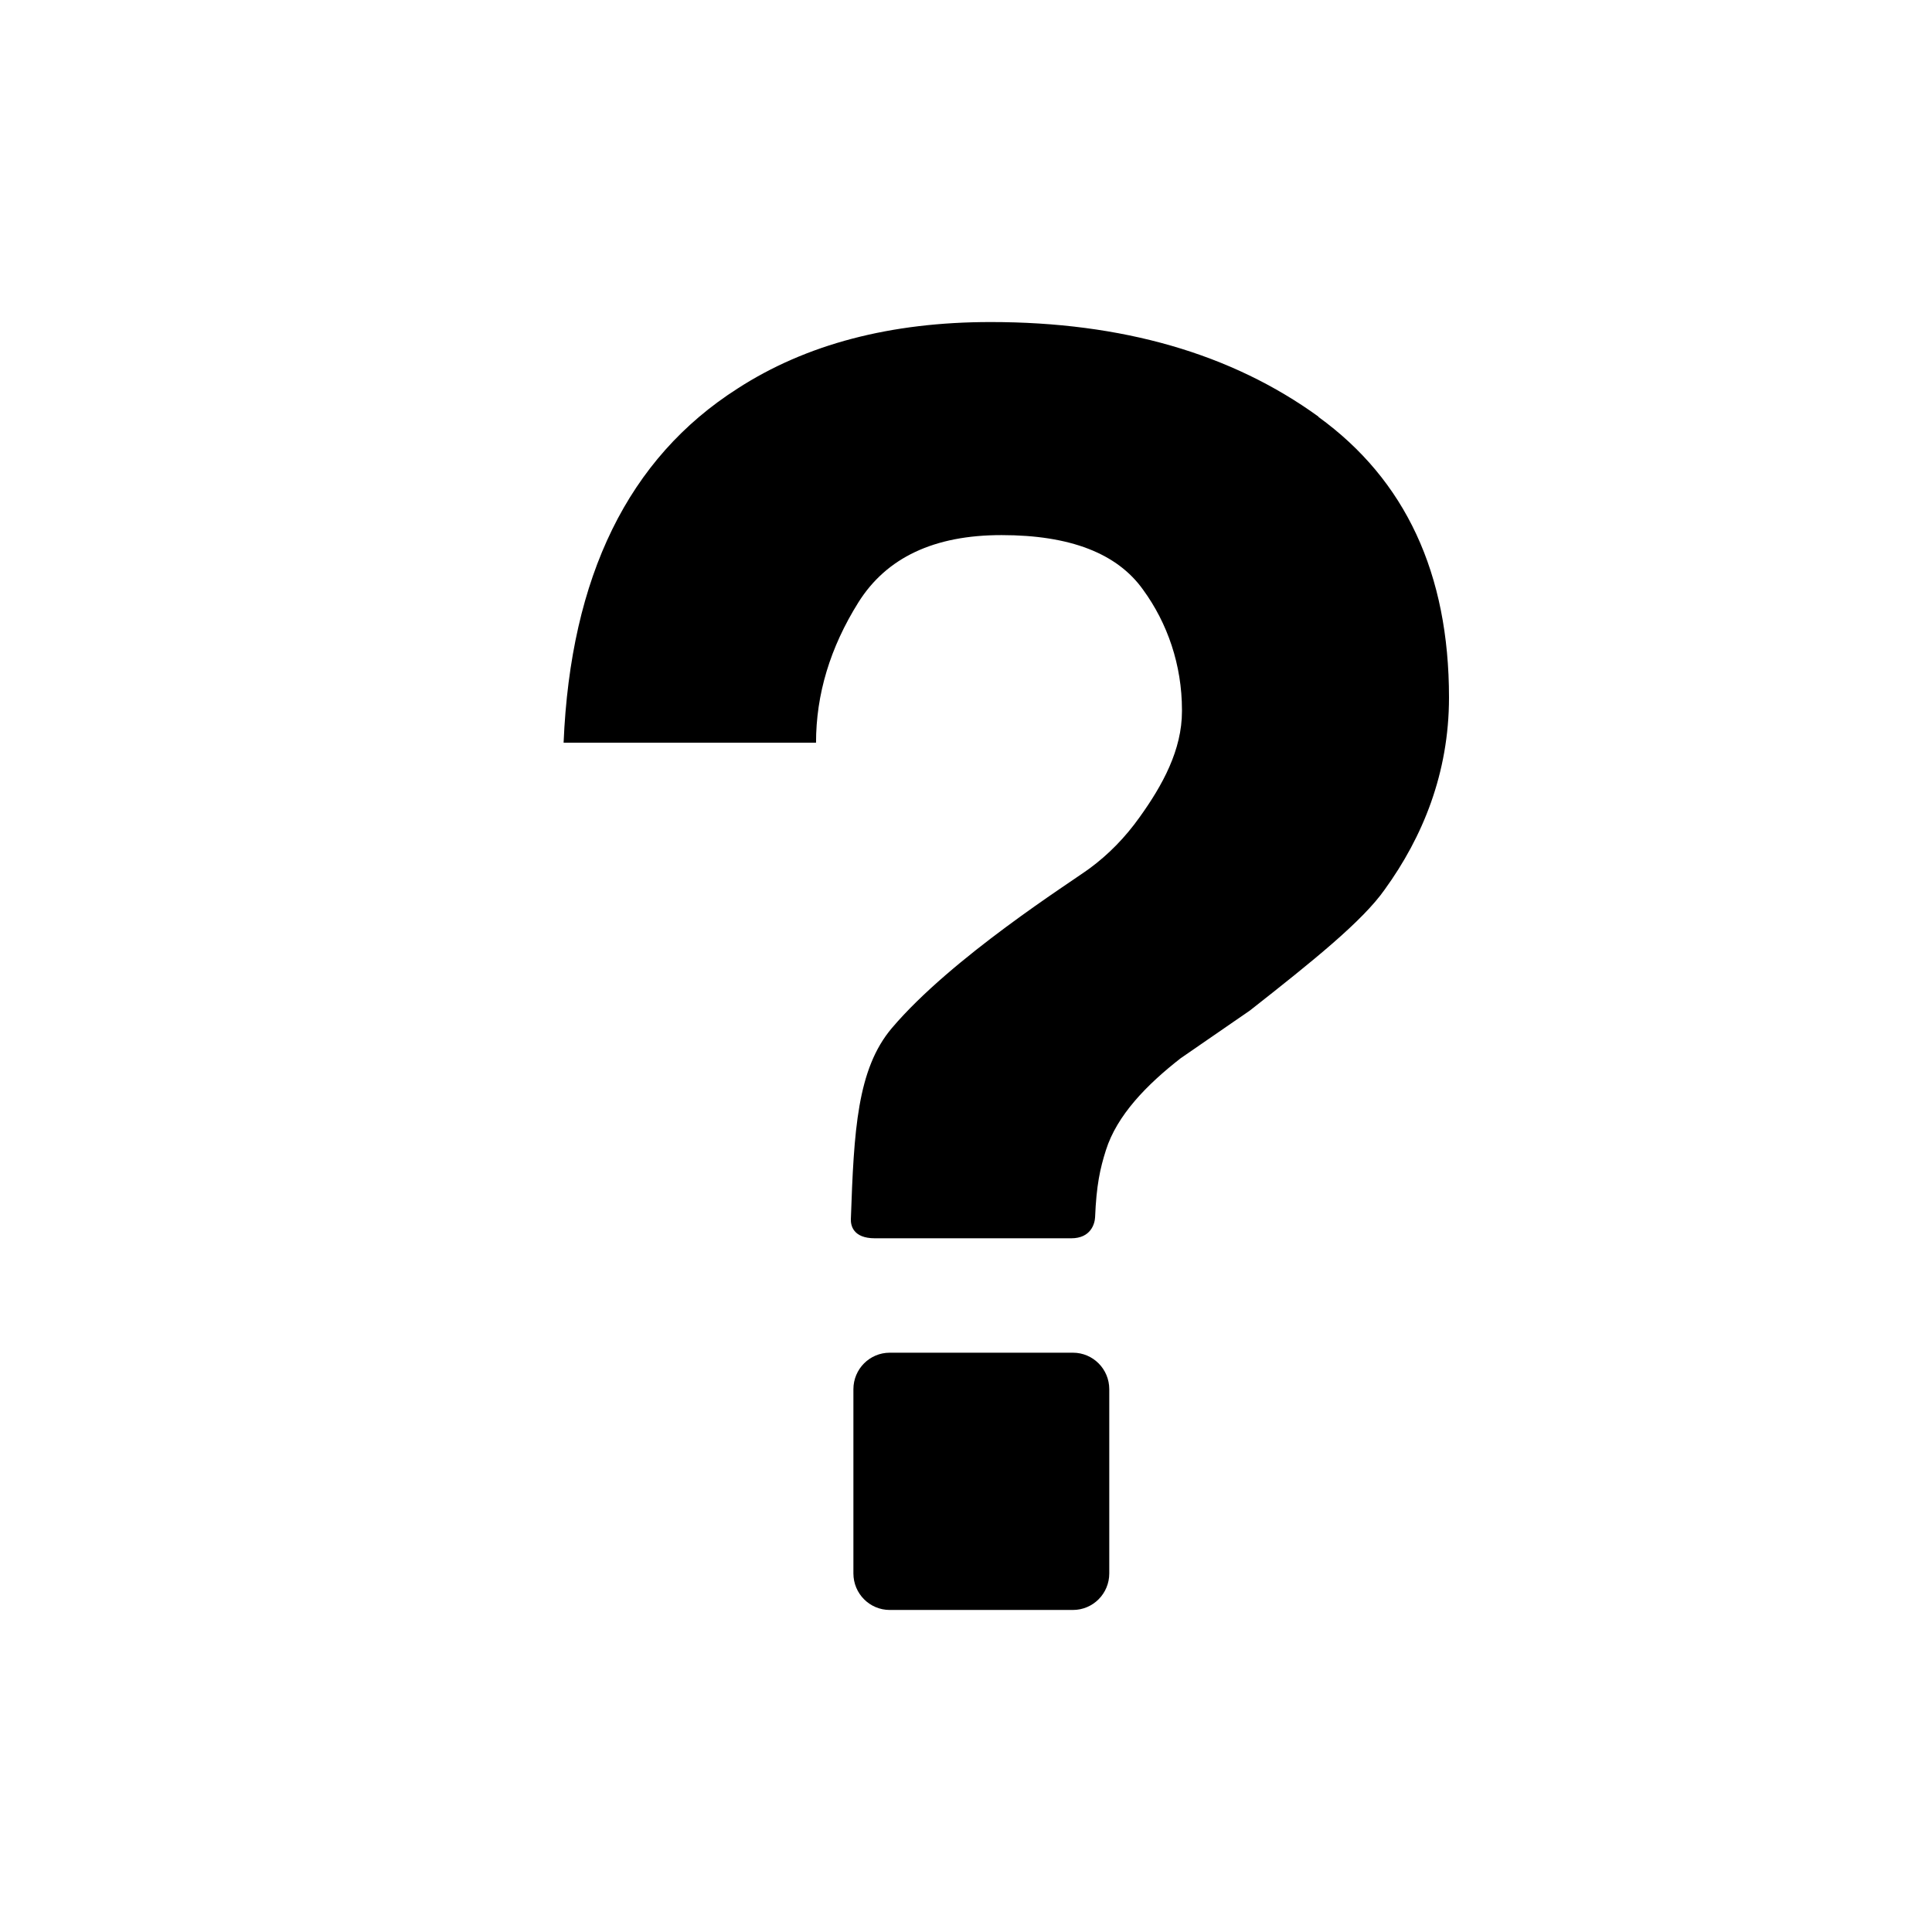<!-- Generated by IcoMoon.io -->
<svg version="1.1" xmlns="http://www.w3.org/2000/svg" width="32" height="32" viewBox="0 0 32 32">
<title>question-mark</title>
<path d="M21.839 6.902l-0.001 0.004c1.441 1.044 2.162 2.593 2.162 4.646 0 1.257-0.439 2.316-1.063 3.179-0.366 0.524-1.197 1.191-2.233 2.005l-1.15 0.793c-0.559 0.436-1.054 0.942-1.237 1.523-0.097 0.306-0.157 0.579-0.179 1.112-0.006 0.105-0.070 0.346-0.395 0.346h-3.252c-0.363 0-0.402-0.215-0.398-0.319 0.051-1.463 0.103-2.483 0.68-3.164 0.997-1.174 2.959-2.411 3.274-2.643s0.591-0.515 0.826-0.845c0.384-0.534 0.704-1.119 0.704-1.758 0-0.007 0-0.014 0-0.021 0-0.748-0.241-1.44-0.643-1.991-0.429-0.604-1.21-0.906-2.344-0.906-1.117-0.001-1.908 0.372-2.374 1.117s-0.7 1.519-0.7 2.322h-4.181c0.115-2.758 1.075-4.713 2.879-5.865 1.137-0.736 2.535-1.103 4.194-1.103 2.179 0 3.99 0.523 5.433 1.569zM14.737 22.405h3.034c0.333 0 0.602 0.271 0.602 0.605v3.051c0 0.334-0.269 0.605-0.602 0.605h-3.034c-0.333 0-0.602-0.271-0.602-0.605v-3.051c0-0.334 0.269-0.605 0.602-0.605z"></path>
</svg>
